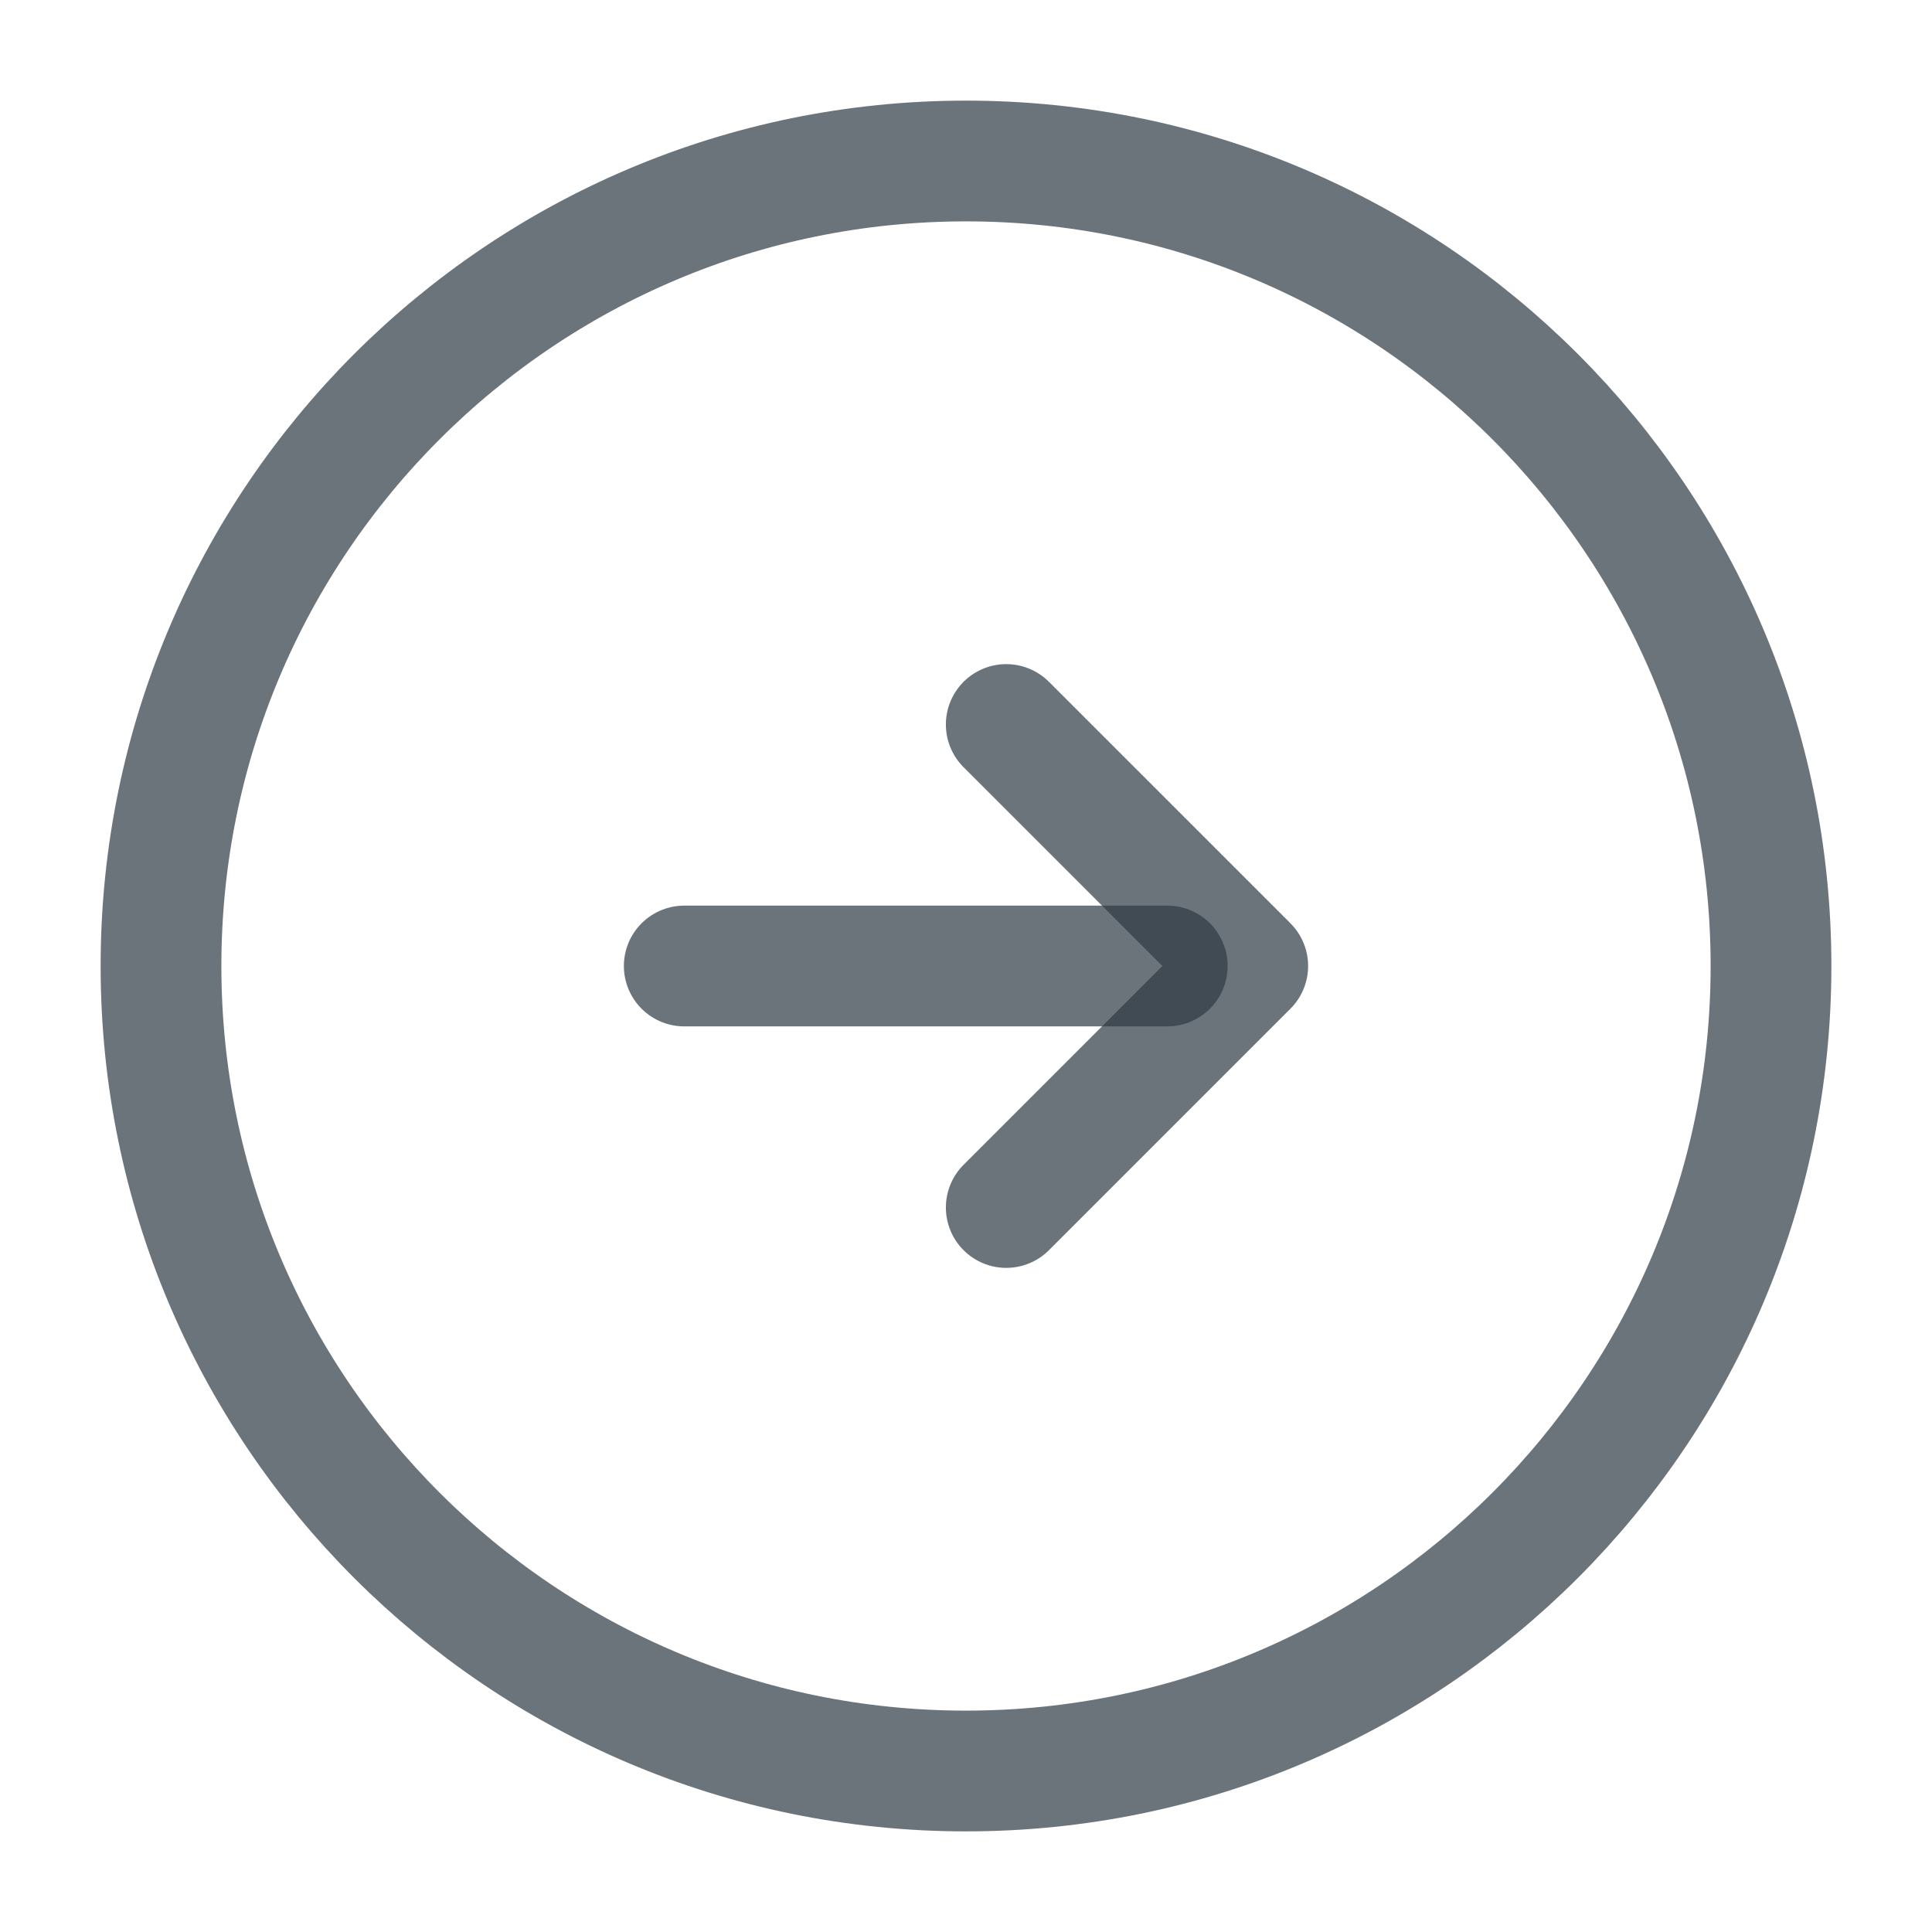 <svg width="24" height="24" viewBox="0 0 24 24" fill="none" xmlns="http://www.w3.org/2000/svg">
<path d="M12 22C17.523 22 22 17.523 22 12C22 6.477 17.523 2 12 2C6.477 2 2 6.477 2 12C2 17.523 6.477 22 12 22Z" stroke="#2E3A44" stroke-opacity="0.7" stroke-width="1.5" stroke-linecap="round" stroke-linejoin="round"/>
<path d="M8.5 12H14.5" stroke="#2E3A44" stroke-opacity="0.7" stroke-width="1.5" stroke-linecap="round" stroke-linejoin="round"/>
<path d="M12.5 15L15.5 12L12.5 9" stroke="#2E3A44" stroke-opacity="0.7" stroke-width="1.5" stroke-linecap="round" stroke-linejoin="round"/>
</svg>
